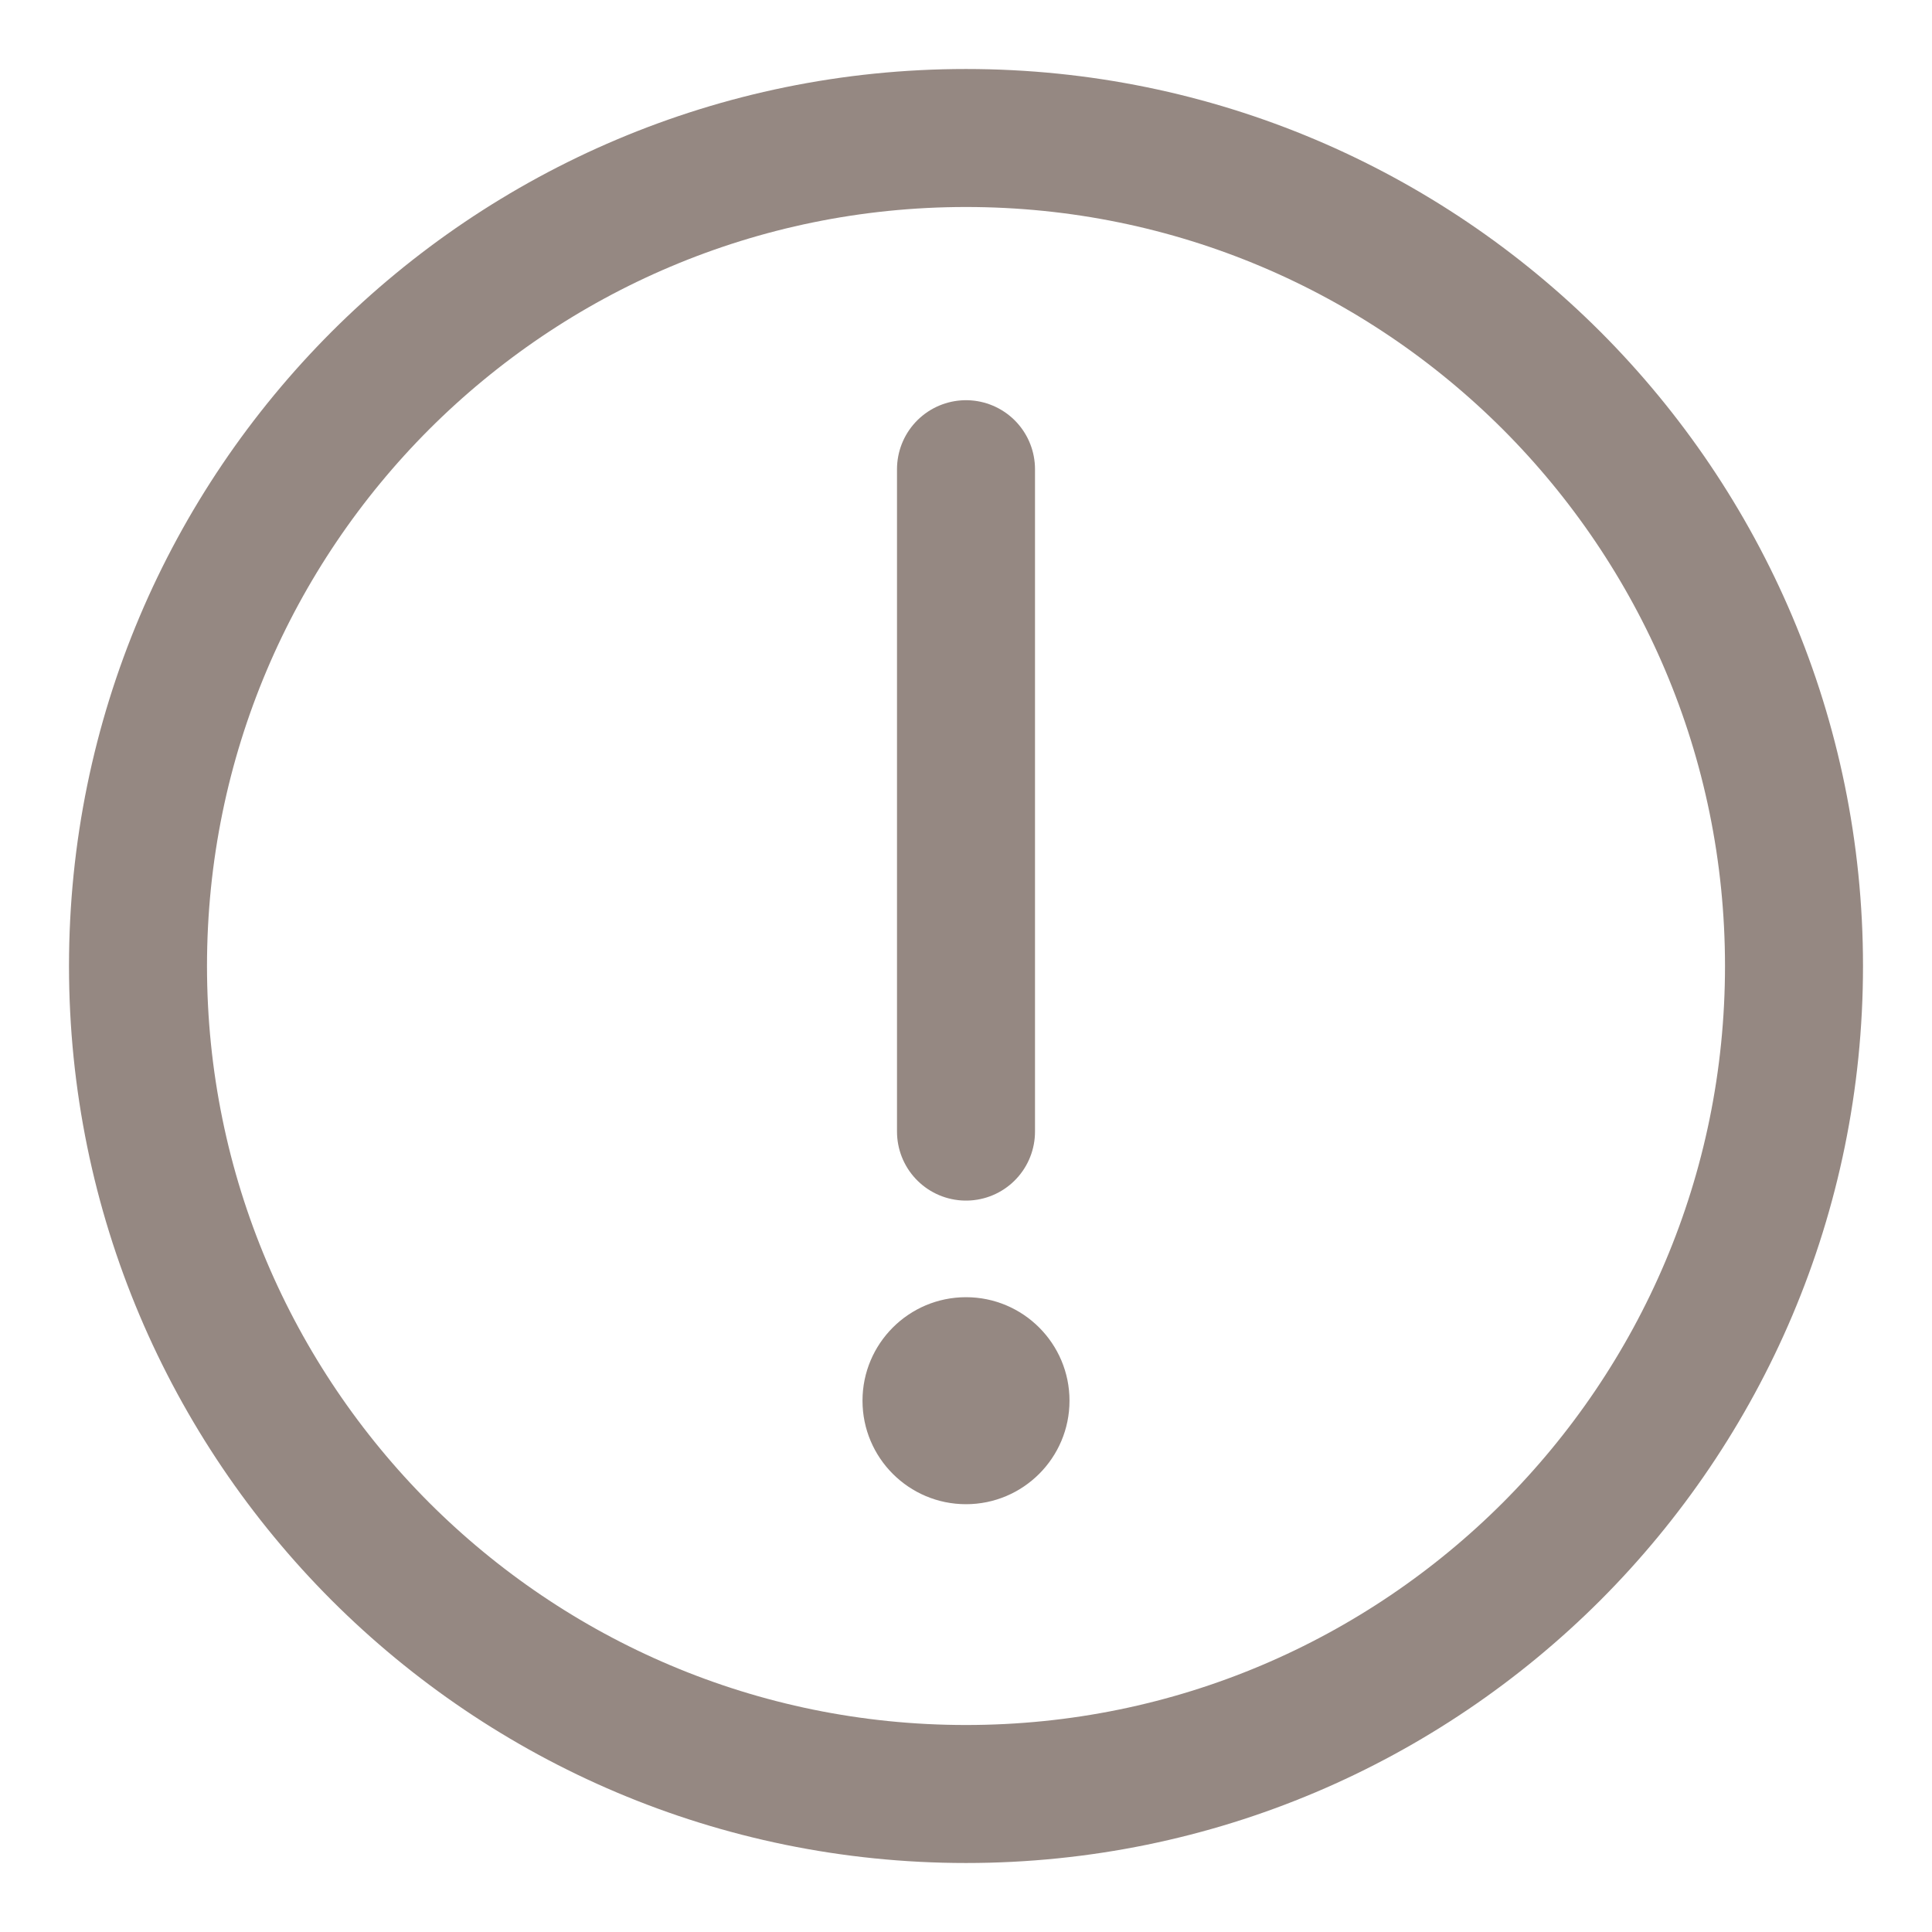 <?xml version="1.0" encoding="UTF-8"?>
<svg width="14px" height="14px" viewBox="0 0 14 14" version="1.1" xmlns="http://www.w3.org/2000/svg" xmlns:xlink="http://www.w3.org/1999/xlink">
    <title>注意_attention</title>
    <g id="页面-1" stroke="none" stroke-width="1" fill="none" fill-rule="evenodd" opacity="0.5">
        <g id="Ostrich-trade" transform="translate(-236, -513)">
            <g id="注意_attention" transform="translate(237, 514)">
                <path d="M6,12 C7.657,12 9.157,11.328 10.243,10.243 C11.328,9.157 12,7.657 12,6 C12,4.343 11.328,2.843 10.243,1.757 C9.157,0.672 7.657,0 6,0 C4.343,0 2.843,0.672 1.757,1.757 C0.672,2.843 0,4.343 0,6 C0,7.657 0.672,9.157 1.757,10.243 C2.843,11.328 4.343,12 6,12 Z" id="路径" stroke="#2B1106" stroke-linejoin="round"></path>
                <path d="M6,9.9 C6.414,9.9 6.75,9.564 6.75,9.15 C6.75,8.736 6.414,8.4 6,8.4 C5.586,8.4 5.25,8.736 5.25,9.15 C5.25,9.564 5.586,9.9 6,9.9 Z" id="路径" fill="#2B1106"></path>
                <line x1="6" y1="2.4" x2="6" y2="7.2" id="路径" stroke="#2B1106" stroke-linecap="round" stroke-linejoin="round"></line>
            </g>
        </g>
    </g>
</svg>